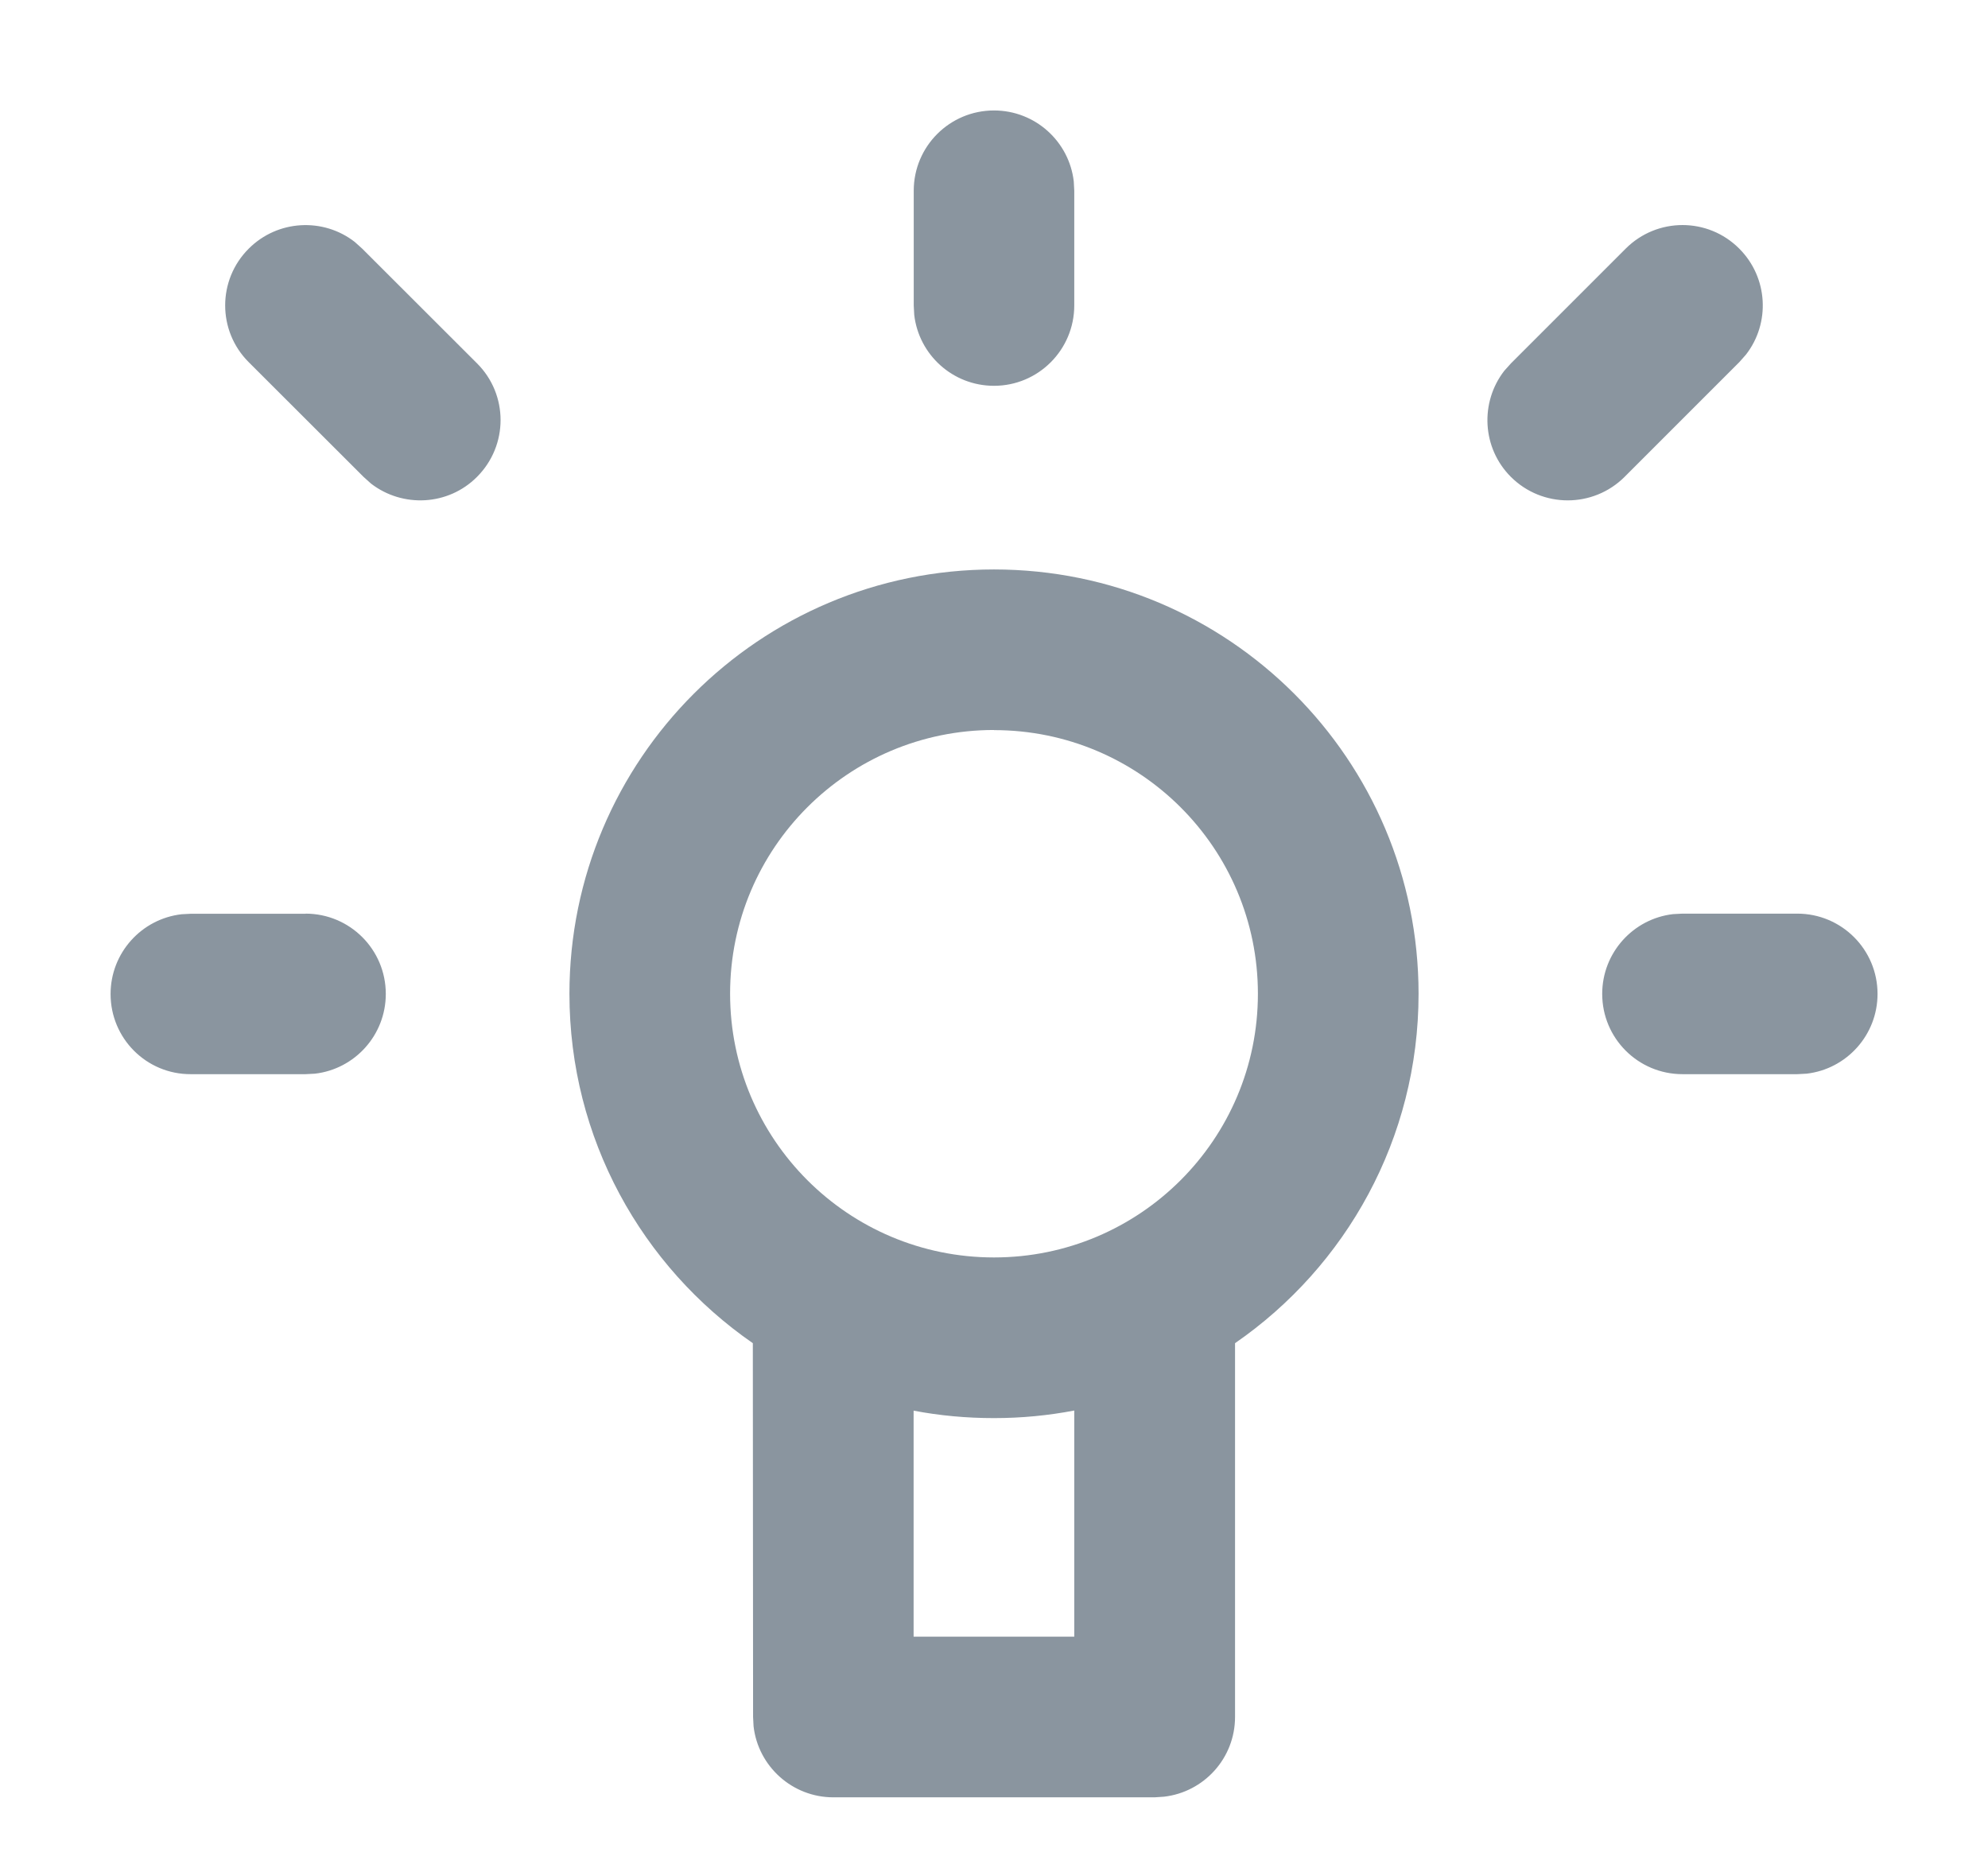 <?xml version="1.0" encoding="UTF-8"?>
<svg width="16px" height="15px" viewBox="0 0 16 15" version="1.1" xmlns="http://www.w3.org/2000/svg" xmlns:xlink="http://www.w3.org/1999/xlink">
    <!-- Generator: Sketch 53.2 (72643) - https://sketchapp.com -->
    <title>bulb-gray</title>
    <desc>Created with Sketch.</desc>
    <g id="Page-1" stroke="none" stroke-width="1" fill="none" fill-rule="evenodd">
        <g id="bulb-gray" fill-rule="nonzero">
            <polygon id="Path" fill-opacity="0" fill="#D8D8D8" points="0 0 16 0 16 16 0 16"></polygon>
            <path d="M8,4.583 C9.887,4.583 11.417,6.112 11.417,7.998 C11.417,9.165 10.832,10.194 9.94,10.81 L9.94,13.818 C9.94,14.15 9.69,14.423 9.368,14.46 L9.293,14.465 L6.707,14.465 C6.376,14.465 6.102,14.215 6.065,13.894 L6.061,13.818 L6.059,10.81 C5.167,10.193 4.583,9.164 4.583,7.998 C4.583,6.112 6.113,4.583 8,4.583 L8,4.583 Z M7.353,11.353 L7.353,13.172 L8.646,13.172 L8.646,11.352 C8.437,11.392 8.221,11.413 8,11.413 C7.779,11.413 7.562,11.393 7.353,11.353 L7.353,11.353 Z M8,5.875 C6.827,5.875 5.876,6.825 5.876,7.997 C5.876,9.169 6.826,10.12 8,10.12 C9.173,10.12 10.124,9.17 10.124,7.998 C10.124,6.826 9.174,5.876 8,5.876 L8,5.875 Z M14.465,7.353 C14.822,7.353 15.111,7.642 15.111,7.999 C15.111,8.331 14.861,8.604 14.54,8.641 L14.465,8.645 L13.541,8.645 C13.184,8.645 12.895,8.356 12.895,7.999 C12.895,7.667 13.145,7.394 13.465,7.357 L13.541,7.353 L14.465,7.353 L14.465,7.353 Z M2.459,7.353 C2.816,7.353 3.105,7.642 3.105,7.999 C3.105,8.331 2.855,8.604 2.535,8.641 L2.459,8.645 L1.535,8.645 C1.178,8.646 0.89,8.357 0.89,8 C0.89,7.668 1.14,7.395 1.461,7.358 L1.536,7.354 L2.46,7.354 L2.459,7.353 Z M2.855,1.947 L2.915,2.001 L3.839,2.924 C4.092,3.176 4.092,3.585 3.839,3.838 C3.607,4.071 3.24,4.088 2.986,3.892 L2.926,3.838 L2.002,2.915 C1.749,2.663 1.749,2.253 2.002,2.001 C2.235,1.768 2.602,1.75 2.855,1.947 Z M13.998,2.001 C14.231,2.234 14.249,2.601 14.052,2.854 L13.998,2.915 L13.075,3.838 C12.822,4.09 12.413,4.09 12.16,3.838 C11.927,3.605 11.91,3.238 12.107,2.984 L12.161,2.924 L13.084,2.001 C13.337,1.748 13.746,1.748 13.998,2.001 L13.998,2.001 Z M8,0.889 C8.332,0.889 8.605,1.139 8.642,1.46 L8.646,1.535 L8.646,2.458 C8.646,2.815 8.357,3.105 8,3.105 C7.668,3.105 7.395,2.855 7.358,2.534 L7.354,2.458 L7.354,1.535 C7.354,1.178 7.643,0.889 8,0.889 L8,0.889 Z" id="Shape" fill="#8A959F"></path>
        </g>
    </g>
</svg>